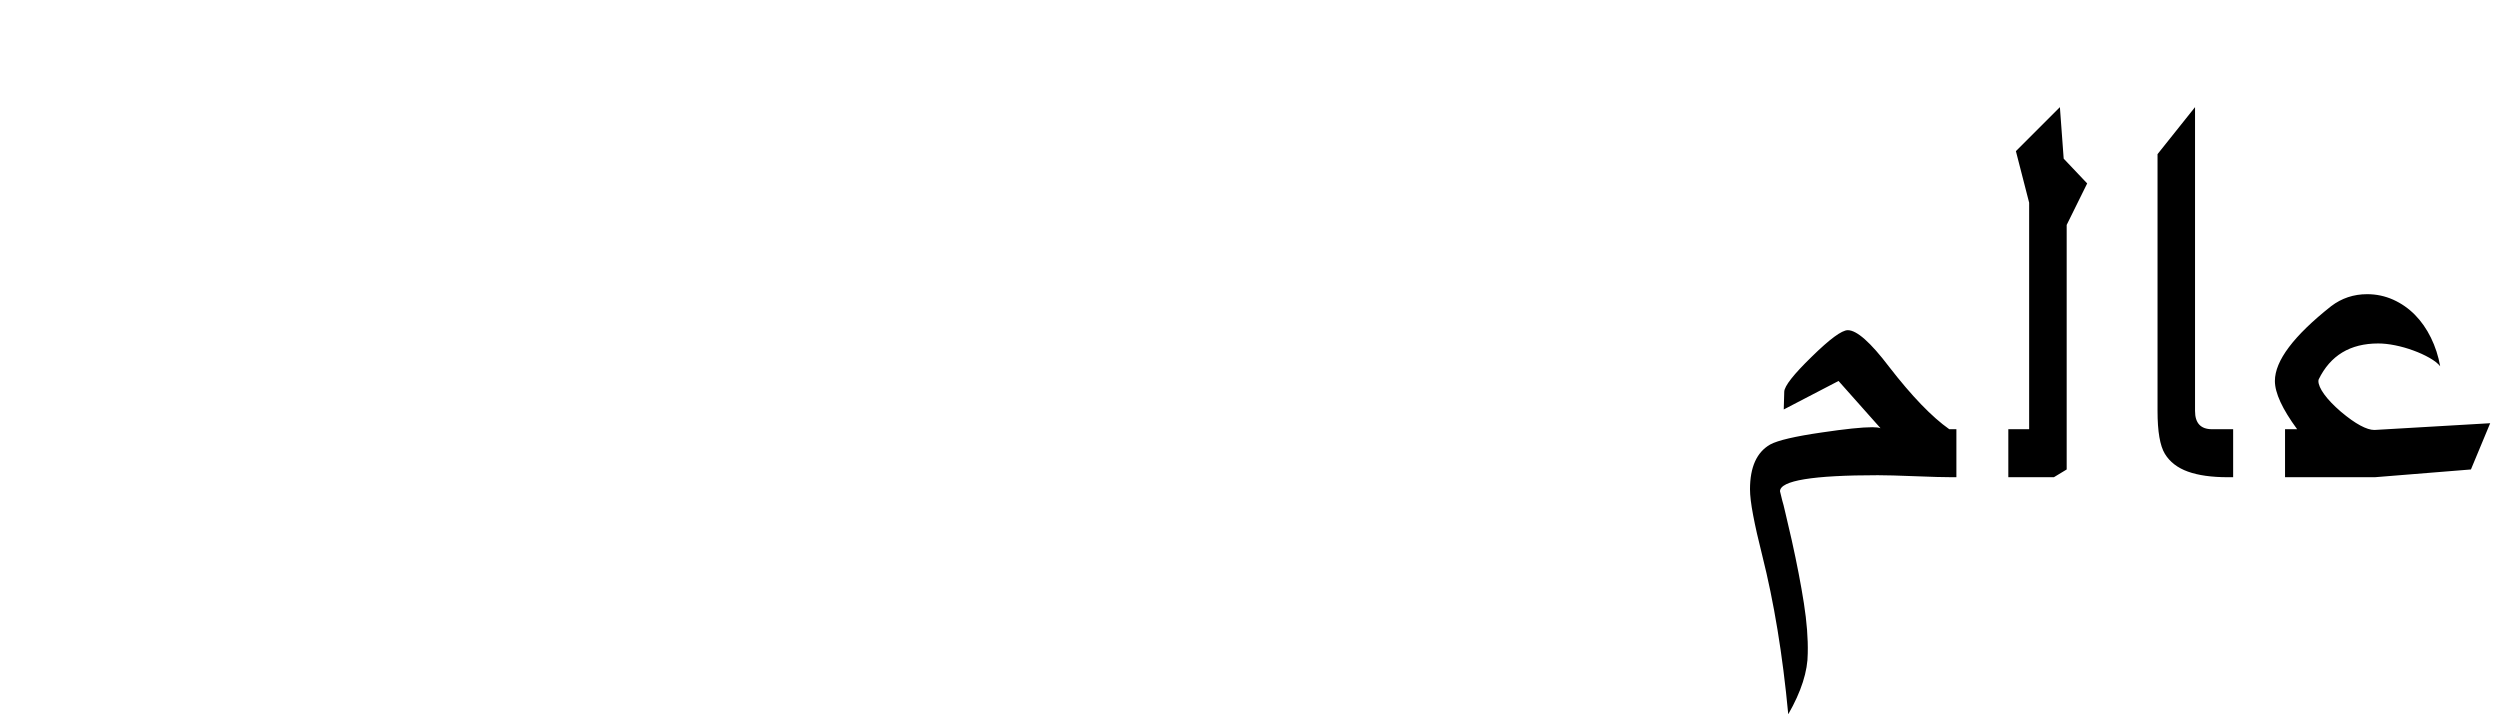 <?xml version="1.0" encoding="UTF-8"?>
<svg width="70px" height="20px" viewBox="0 0 70 20" version="1.1" xmlns="http://www.w3.org/2000/svg" xmlns:xlink="http://www.w3.org/1999/xlink">
    <!-- Generator: Sketch 41.2 (35397) - http://www.bohemiancoding.com/sketch -->
    <title>scientist</title>
    <desc>Created with Sketch.</desc>
    <defs></defs>
    <g id="letters" stroke="none" stroke-width="1" fill="none" fill-rule="evenodd">
        <g id="scientist" fill="#000000">
            <path d="M69.725,11.85 L69.186,13.145 L66.497,13.362 L62.528,13.362 L62.528,12.018 L64.32,12.018 C63.905,11.453 63.697,11.003 63.697,10.667 C63.697,10.102 64.222,9.404 65.272,8.573 C65.566,8.349 65.902,8.237 66.28,8.237 C66.537,8.237 66.78,8.289 67.009,8.391 C67.237,8.494 67.44,8.635 67.618,8.815 C67.795,8.995 67.944,9.208 68.066,9.456 C68.187,9.703 68.274,9.969 68.325,10.254 C68.26,10.174 68.159,10.096 68.024,10.019 C67.888,9.942 67.738,9.873 67.572,9.813 C67.407,9.752 67.237,9.704 67.065,9.669 C66.892,9.634 66.733,9.617 66.588,9.617 C65.804,9.617 65.249,9.953 64.922,10.625 L64.915,10.667 C64.915,10.765 64.969,10.889 65.076,11.038 C65.183,11.187 65.34,11.351 65.545,11.528 C65.751,11.701 65.931,11.829 66.088,11.913 C66.244,11.997 66.376,12.039 66.483,12.039 L69.725,11.85 Z M63.981,13.362 L62.378,13.362 C61.925,13.362 61.553,13.31 61.261,13.205 C60.97,13.1 60.755,12.934 60.617,12.708 C60.479,12.481 60.411,12.081 60.411,11.507 L60.411,4.316 L61.461,3 L61.461,11.507 C61.461,11.848 61.62,12.018 61.937,12.018 L63.981,12.018 L63.981,13.362 Z M58.441,5.136 L57.867,6.298 L57.867,13.145 L57.509,13.362 L54.779,13.362 L54.779,12.018 L56.816,12.018 L56.816,5.675 L56.445,4.232 L57.677,3 L57.783,4.442 L58.441,5.136 Z M56.233,13.362 L54.65,13.362 C54.562,13.362 54.42,13.36 54.227,13.355 C54.033,13.351 53.831,13.344 53.621,13.334 C53.411,13.325 53.208,13.318 53.012,13.313 C52.816,13.309 52.671,13.306 52.578,13.306 C50.757,13.306 49.845,13.456 49.84,13.755 L49.903,14.014 C49.922,14.07 49.952,14.19 49.994,14.374 C50.036,14.559 50.095,14.809 50.169,15.127 C50.314,15.78 50.427,16.368 50.509,16.891 C50.591,17.414 50.627,17.881 50.617,18.292 C50.617,18.796 50.435,19.365 50.071,20 C49.992,19.16 49.892,18.371 49.77,17.633 C49.649,16.896 49.506,16.203 49.343,15.554 C49.231,15.111 49.146,14.735 49.088,14.427 C49.029,14.119 49,13.876 49,13.699 C49,13.078 49.189,12.66 49.567,12.445 C49.782,12.329 50.263,12.217 51.009,12.109 C51.668,12.011 52.139,11.962 52.424,11.962 C52.526,11.962 52.604,11.971 52.655,11.99 L51.479,10.667 L49.945,11.465 L49.959,10.968 C49.964,10.809 50.221,10.482 50.729,9.988 C51.234,9.493 51.57,9.245 51.738,9.245 C51.99,9.245 52.375,9.586 52.893,10.268 C53.532,11.094 54.095,11.677 54.58,12.018 L56.233,12.018 L56.233,13.362 Z"></path>
        </g>
    </g>
</svg>